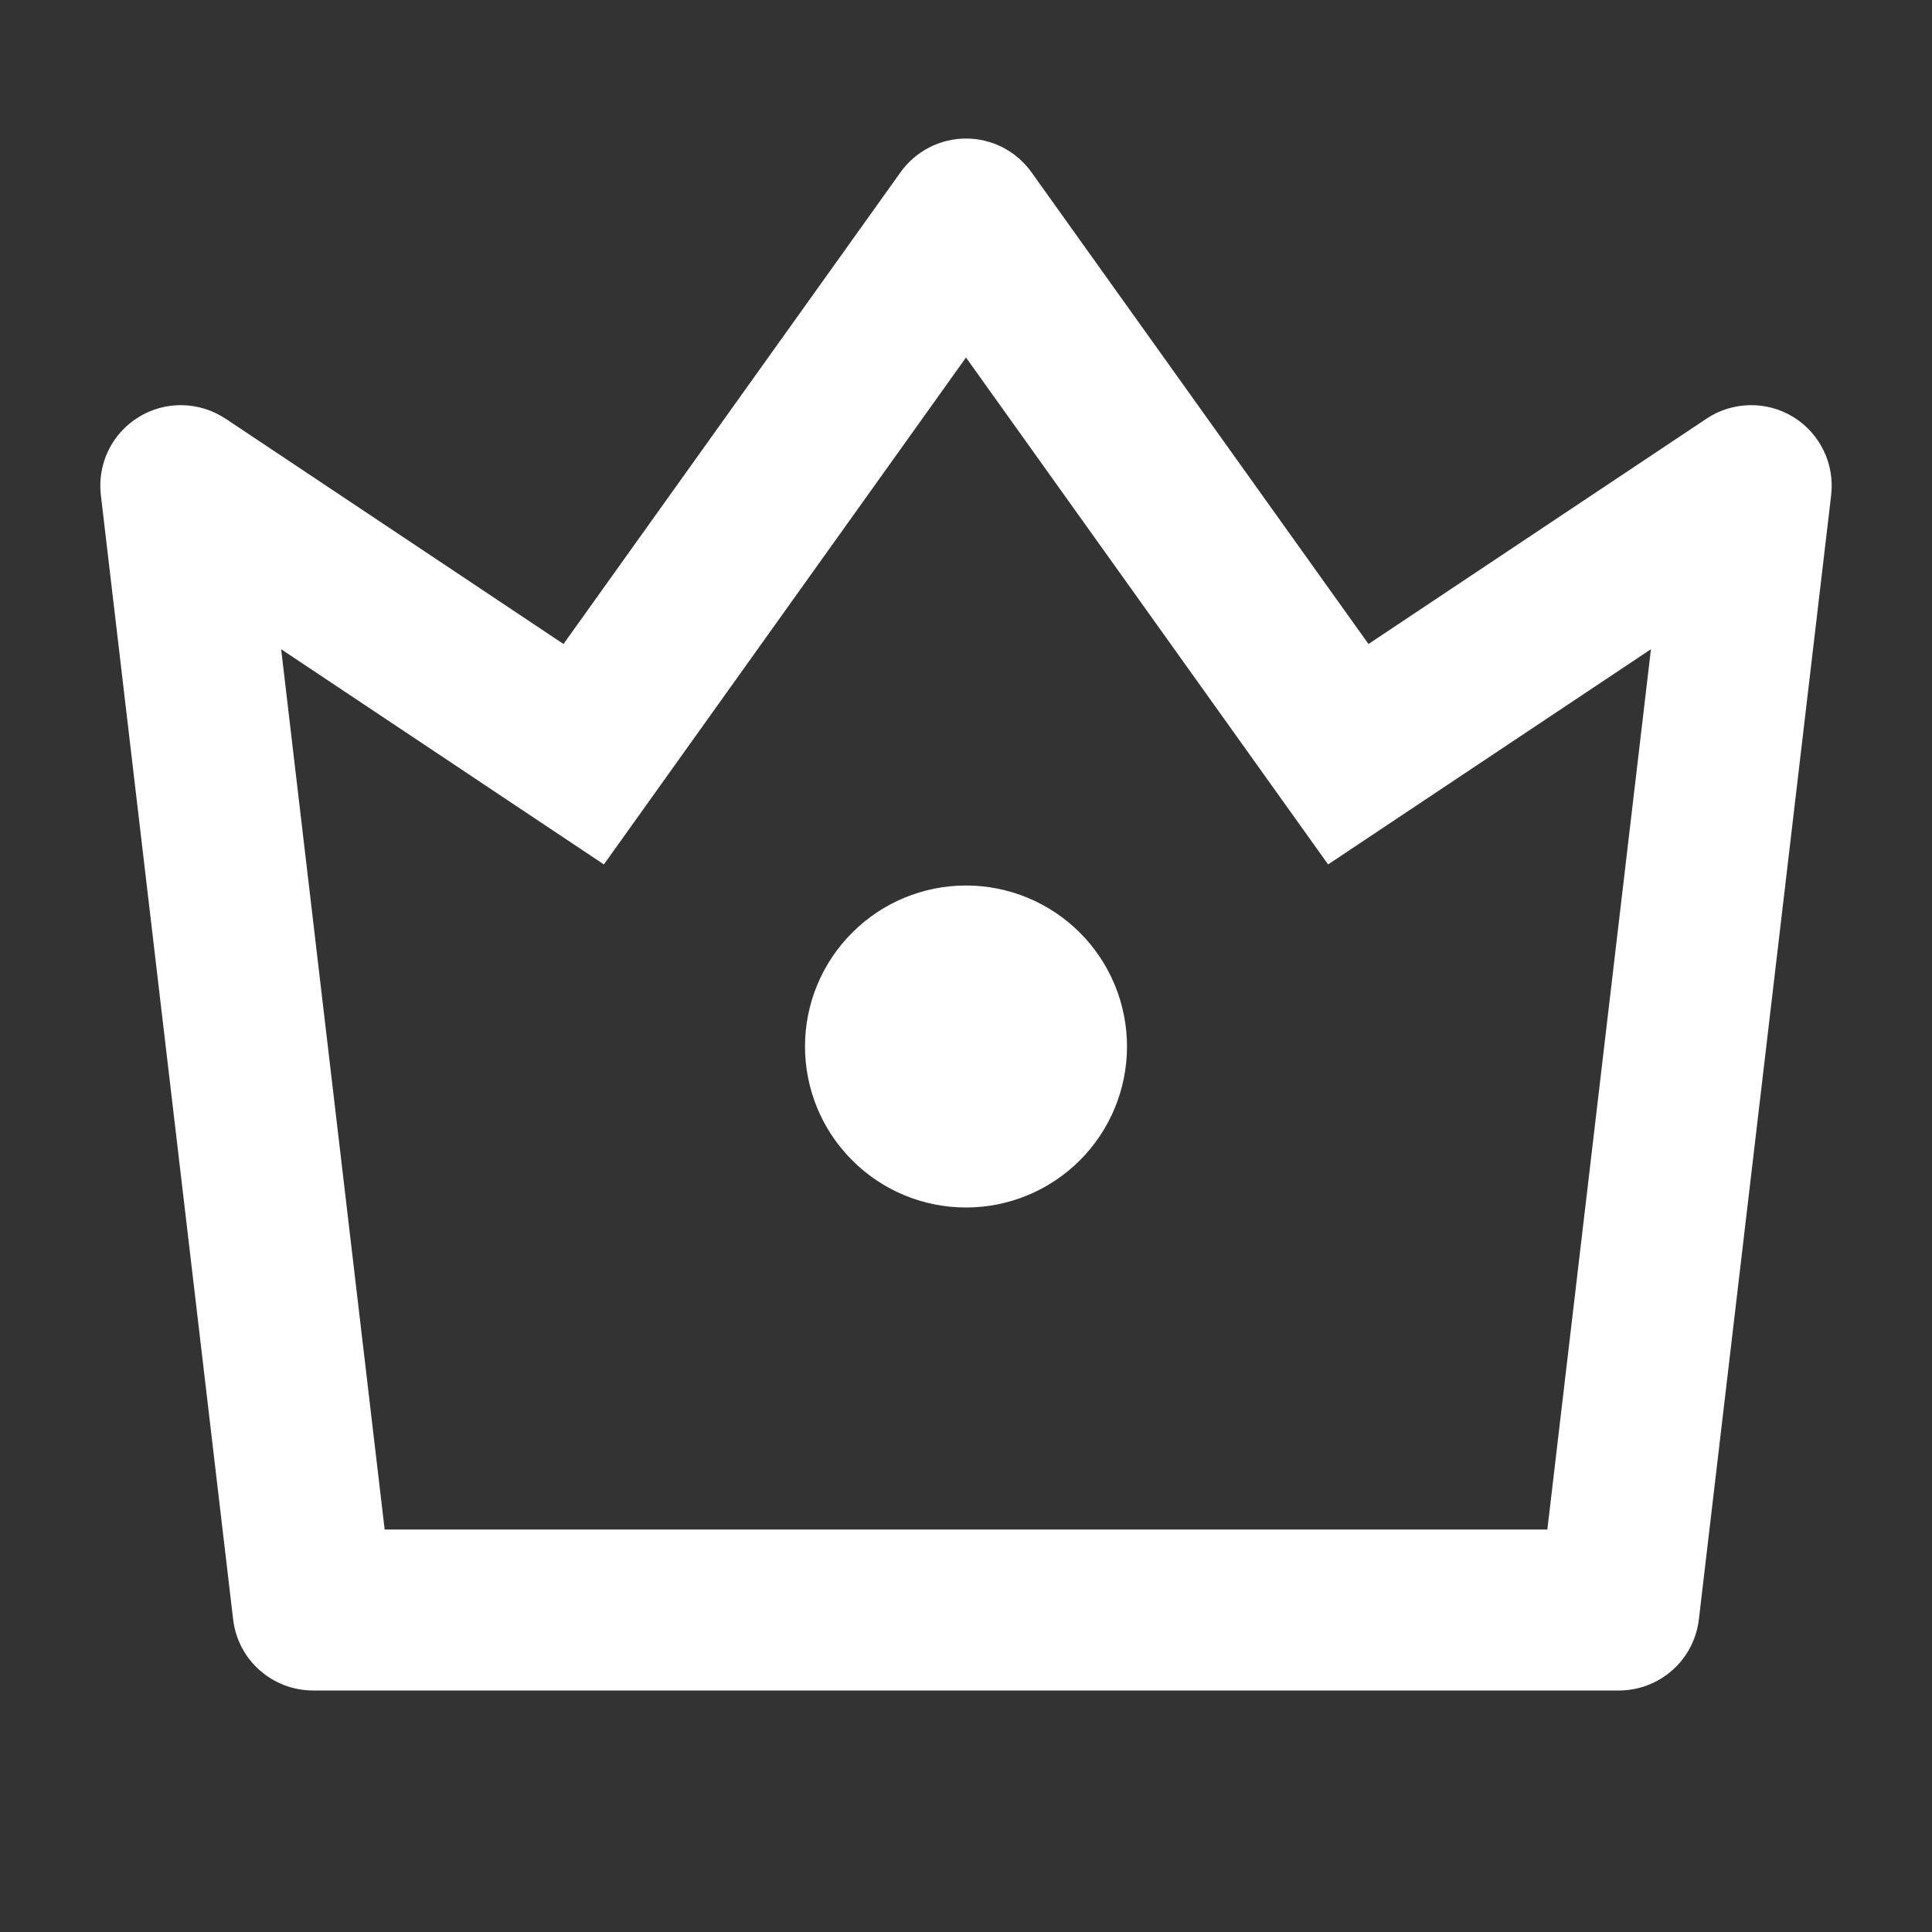 <svg width="21" height="21" viewBox="0 0 21 21" fill="none" xmlns="http://www.w3.org/2000/svg">
<rect x="0" y="0" width="21" height="21" fill="#333333" stroke="none"/>
<path d="M3.056 7.057L4.181 16.625H16.819L17.945 7.057L14.436 9.396L10.5 3.886L6.564 9.396L3.056 7.057ZM2.451 4.55L6.125 7L9.788 1.873C9.869 1.759 9.976 1.667 10.1 1.603C10.223 1.539 10.361 1.506 10.5 1.506C10.639 1.506 10.777 1.539 10.901 1.603C11.024 1.667 11.131 1.759 11.212 1.873L14.875 7L18.55 4.55C18.689 4.457 18.852 4.407 19.019 4.404C19.186 4.401 19.35 4.445 19.493 4.533C19.635 4.62 19.749 4.747 19.822 4.897C19.895 5.047 19.923 5.215 19.904 5.381L18.466 17.602C18.441 17.815 18.339 18.012 18.178 18.154C18.018 18.296 17.811 18.375 17.597 18.375H3.403C3.189 18.375 2.982 18.296 2.822 18.154C2.661 18.012 2.559 17.815 2.534 17.602L1.096 5.38C1.077 5.215 1.105 5.047 1.178 4.896C1.251 4.746 1.366 4.62 1.508 4.533C1.65 4.445 1.815 4.401 1.981 4.404C2.148 4.407 2.311 4.458 2.45 4.55H2.451ZM10.5 13.125C10.036 13.125 9.591 12.941 9.263 12.612C8.934 12.284 8.75 11.839 8.75 11.375C8.75 10.911 8.934 10.466 9.263 10.138C9.591 9.809 10.036 9.625 10.5 9.625C10.964 9.625 11.409 9.809 11.738 10.138C12.066 10.466 12.25 10.911 12.25 11.375C12.25 11.839 12.066 12.284 11.738 12.612C11.409 12.941 10.964 13.125 10.5 13.125Z" fill="white"/>
</svg>
